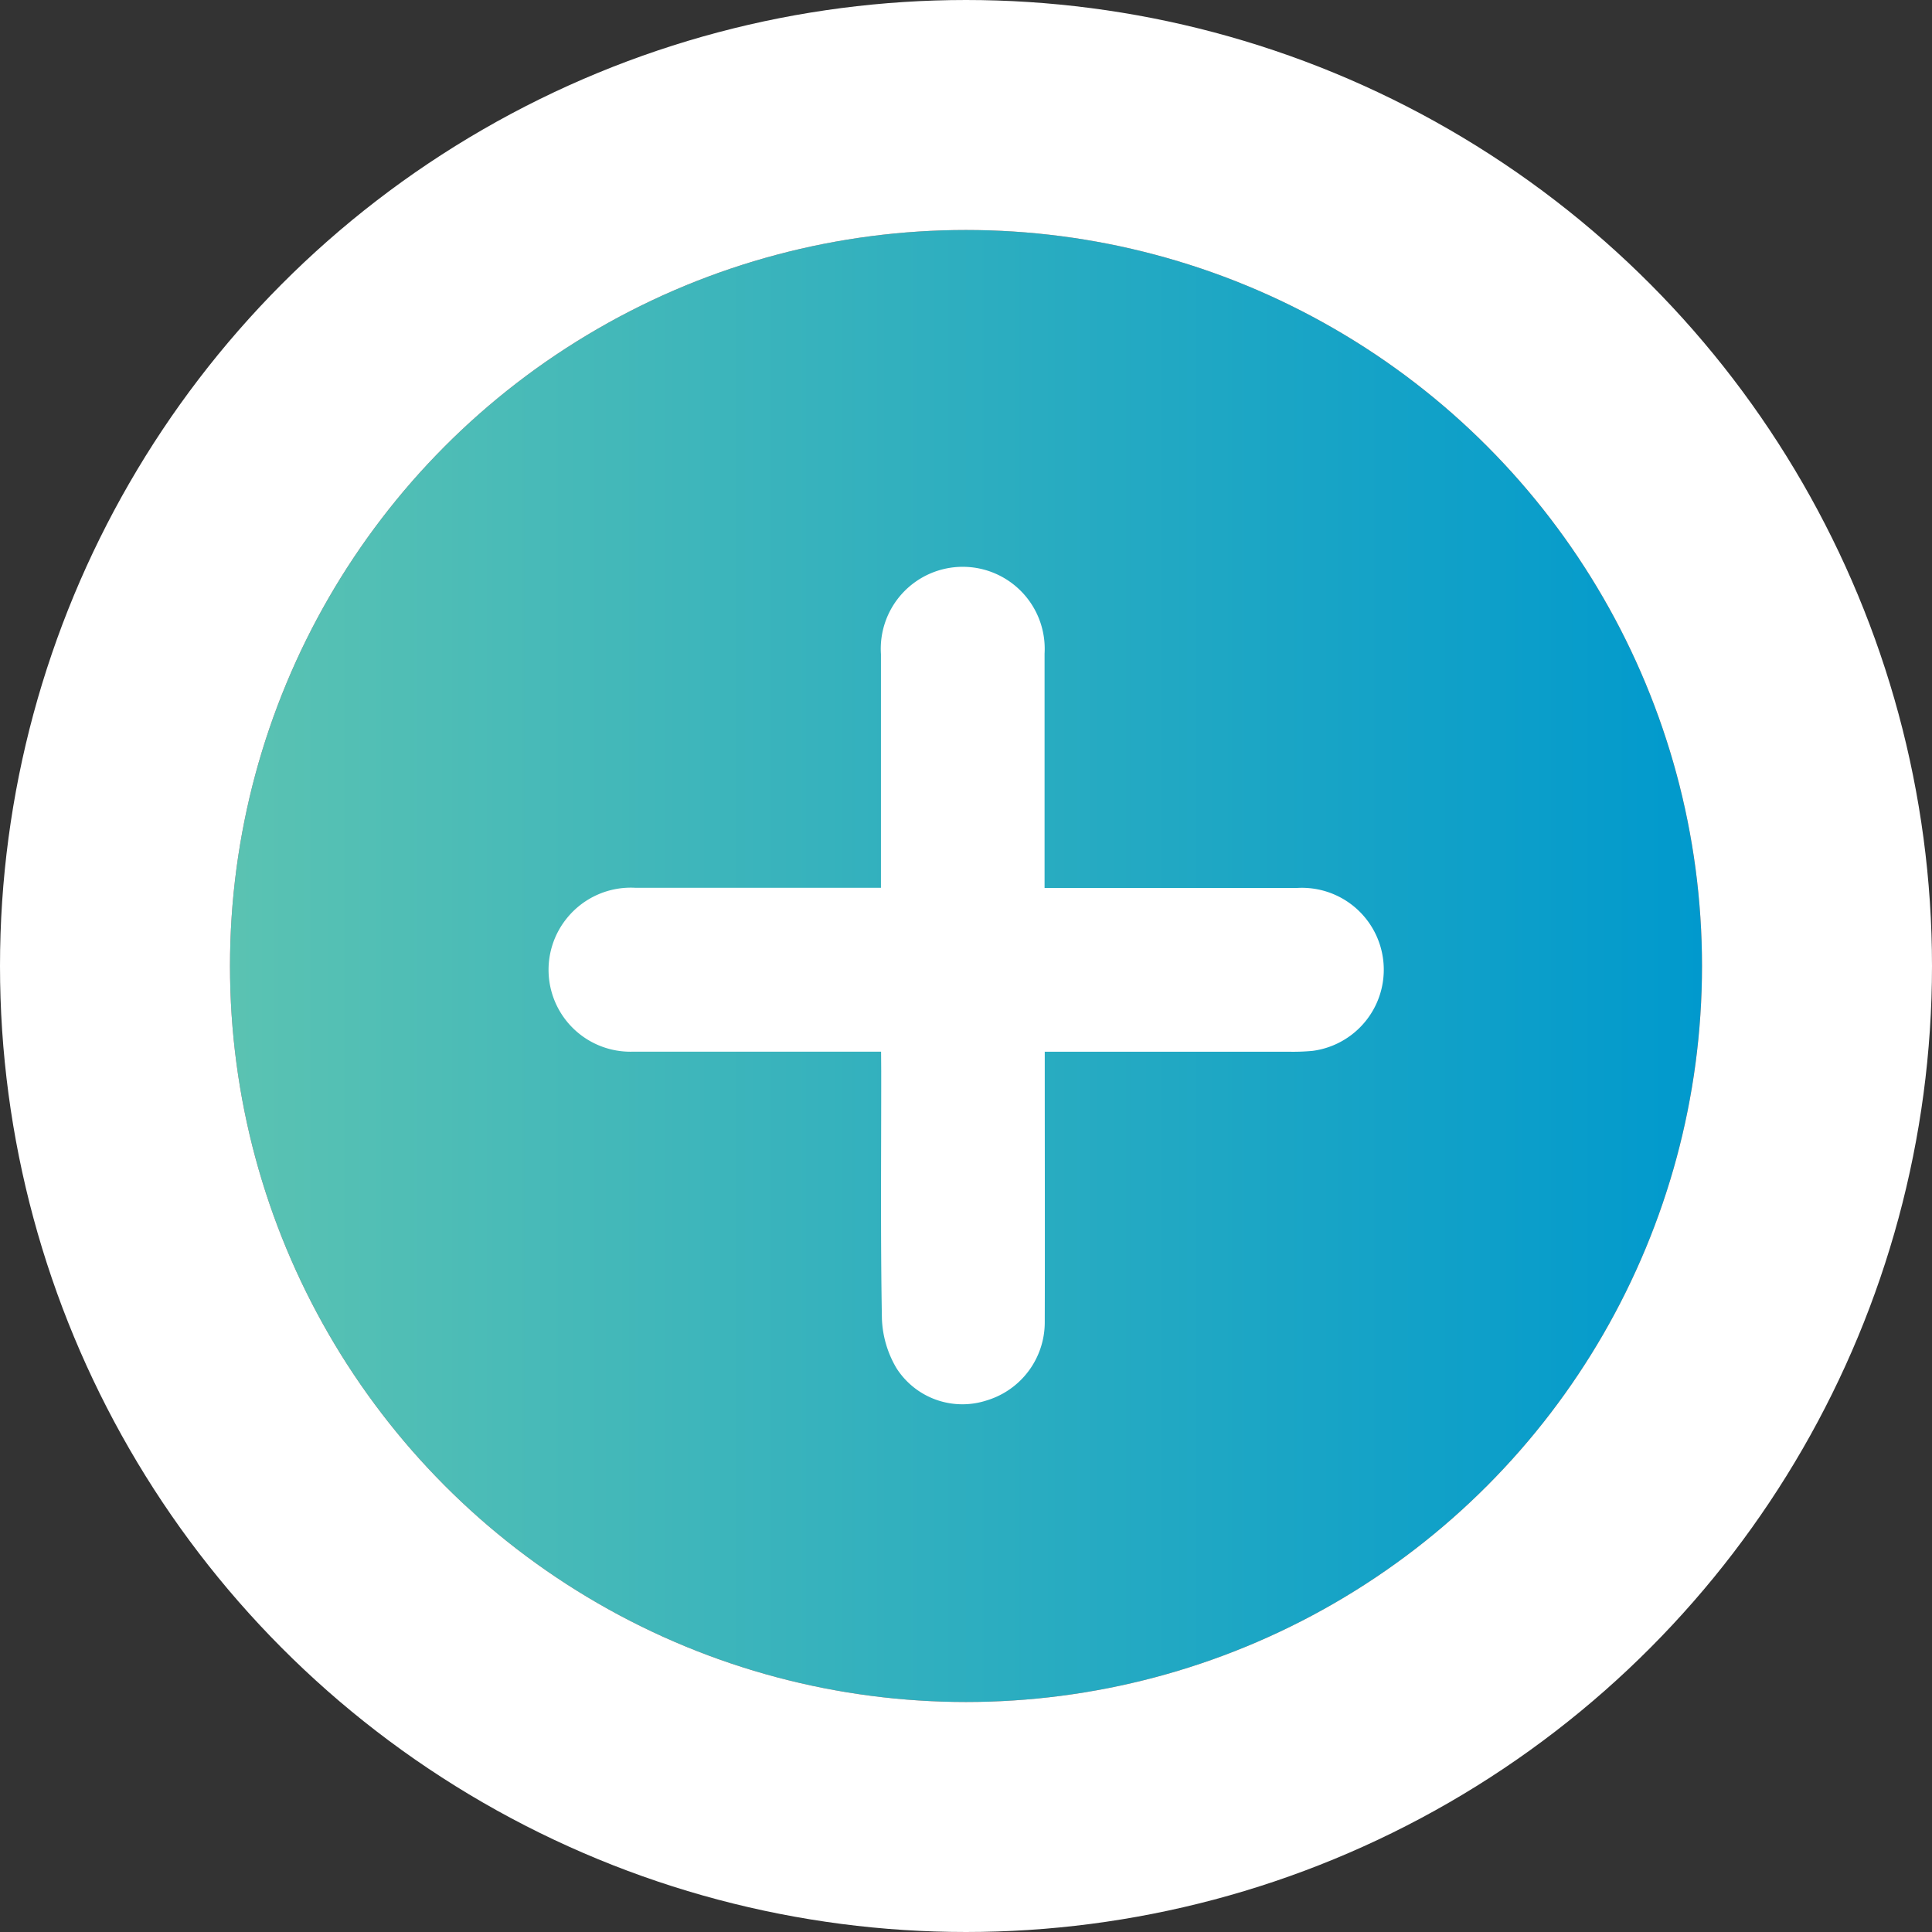 <svg xmlns="http://www.w3.org/2000/svg" xmlns:xlink="http://www.w3.org/1999/xlink" width="42" height="42" viewBox="0 0 42 42"><rect x="0" y="0" width="42" height="42" fill="#333333" stroke="none"/><defs><linearGradient id="a" y1="0.5" x2="1" y2="0.5" gradientUnits="objectBoundingBox"><stop offset="0" stop-color="#5bc3b2"/><stop offset="1" stop-color="#0099cd"/></linearGradient></defs><g transform="translate(-159 -602)"><g transform="translate(164 607)" stroke="#fff" stroke-width="5" fill="url(#a)"><circle cx="16" cy="16" r="16" stroke="none"/><circle cx="16" cy="16" r="18.5" fill="none"/></g><path d="M58.452,71.793H58.02c-1.662,0-3.323,0-4.985,0a1.78,1.78,0,0,1-1.42-2.894,1.787,1.787,0,0,1,1.5-.669q2.44,0,4.88,0h.454v-.4q0-2.339,0-4.678a1.782,1.782,0,1,1,3.557-.013q0,2.339,0,4.678v.416h.441c1.685,0,3.37,0,5.055,0a1.78,1.78,0,0,1,.331,3.542,4.522,4.522,0,0,1-.487.019q-2.44,0-4.88,0H62.01v.4c0,1.827.005,3.654,0,5.481a1.774,1.774,0,0,1-1.266,1.7,1.7,1.7,0,0,1-1.956-.7,2.265,2.265,0,0,1-.318-1.077c-.032-1.791-.014-3.584-.015-5.376Z" transform="translate(119.702 553.07)" fill="#fff"/></g></svg>